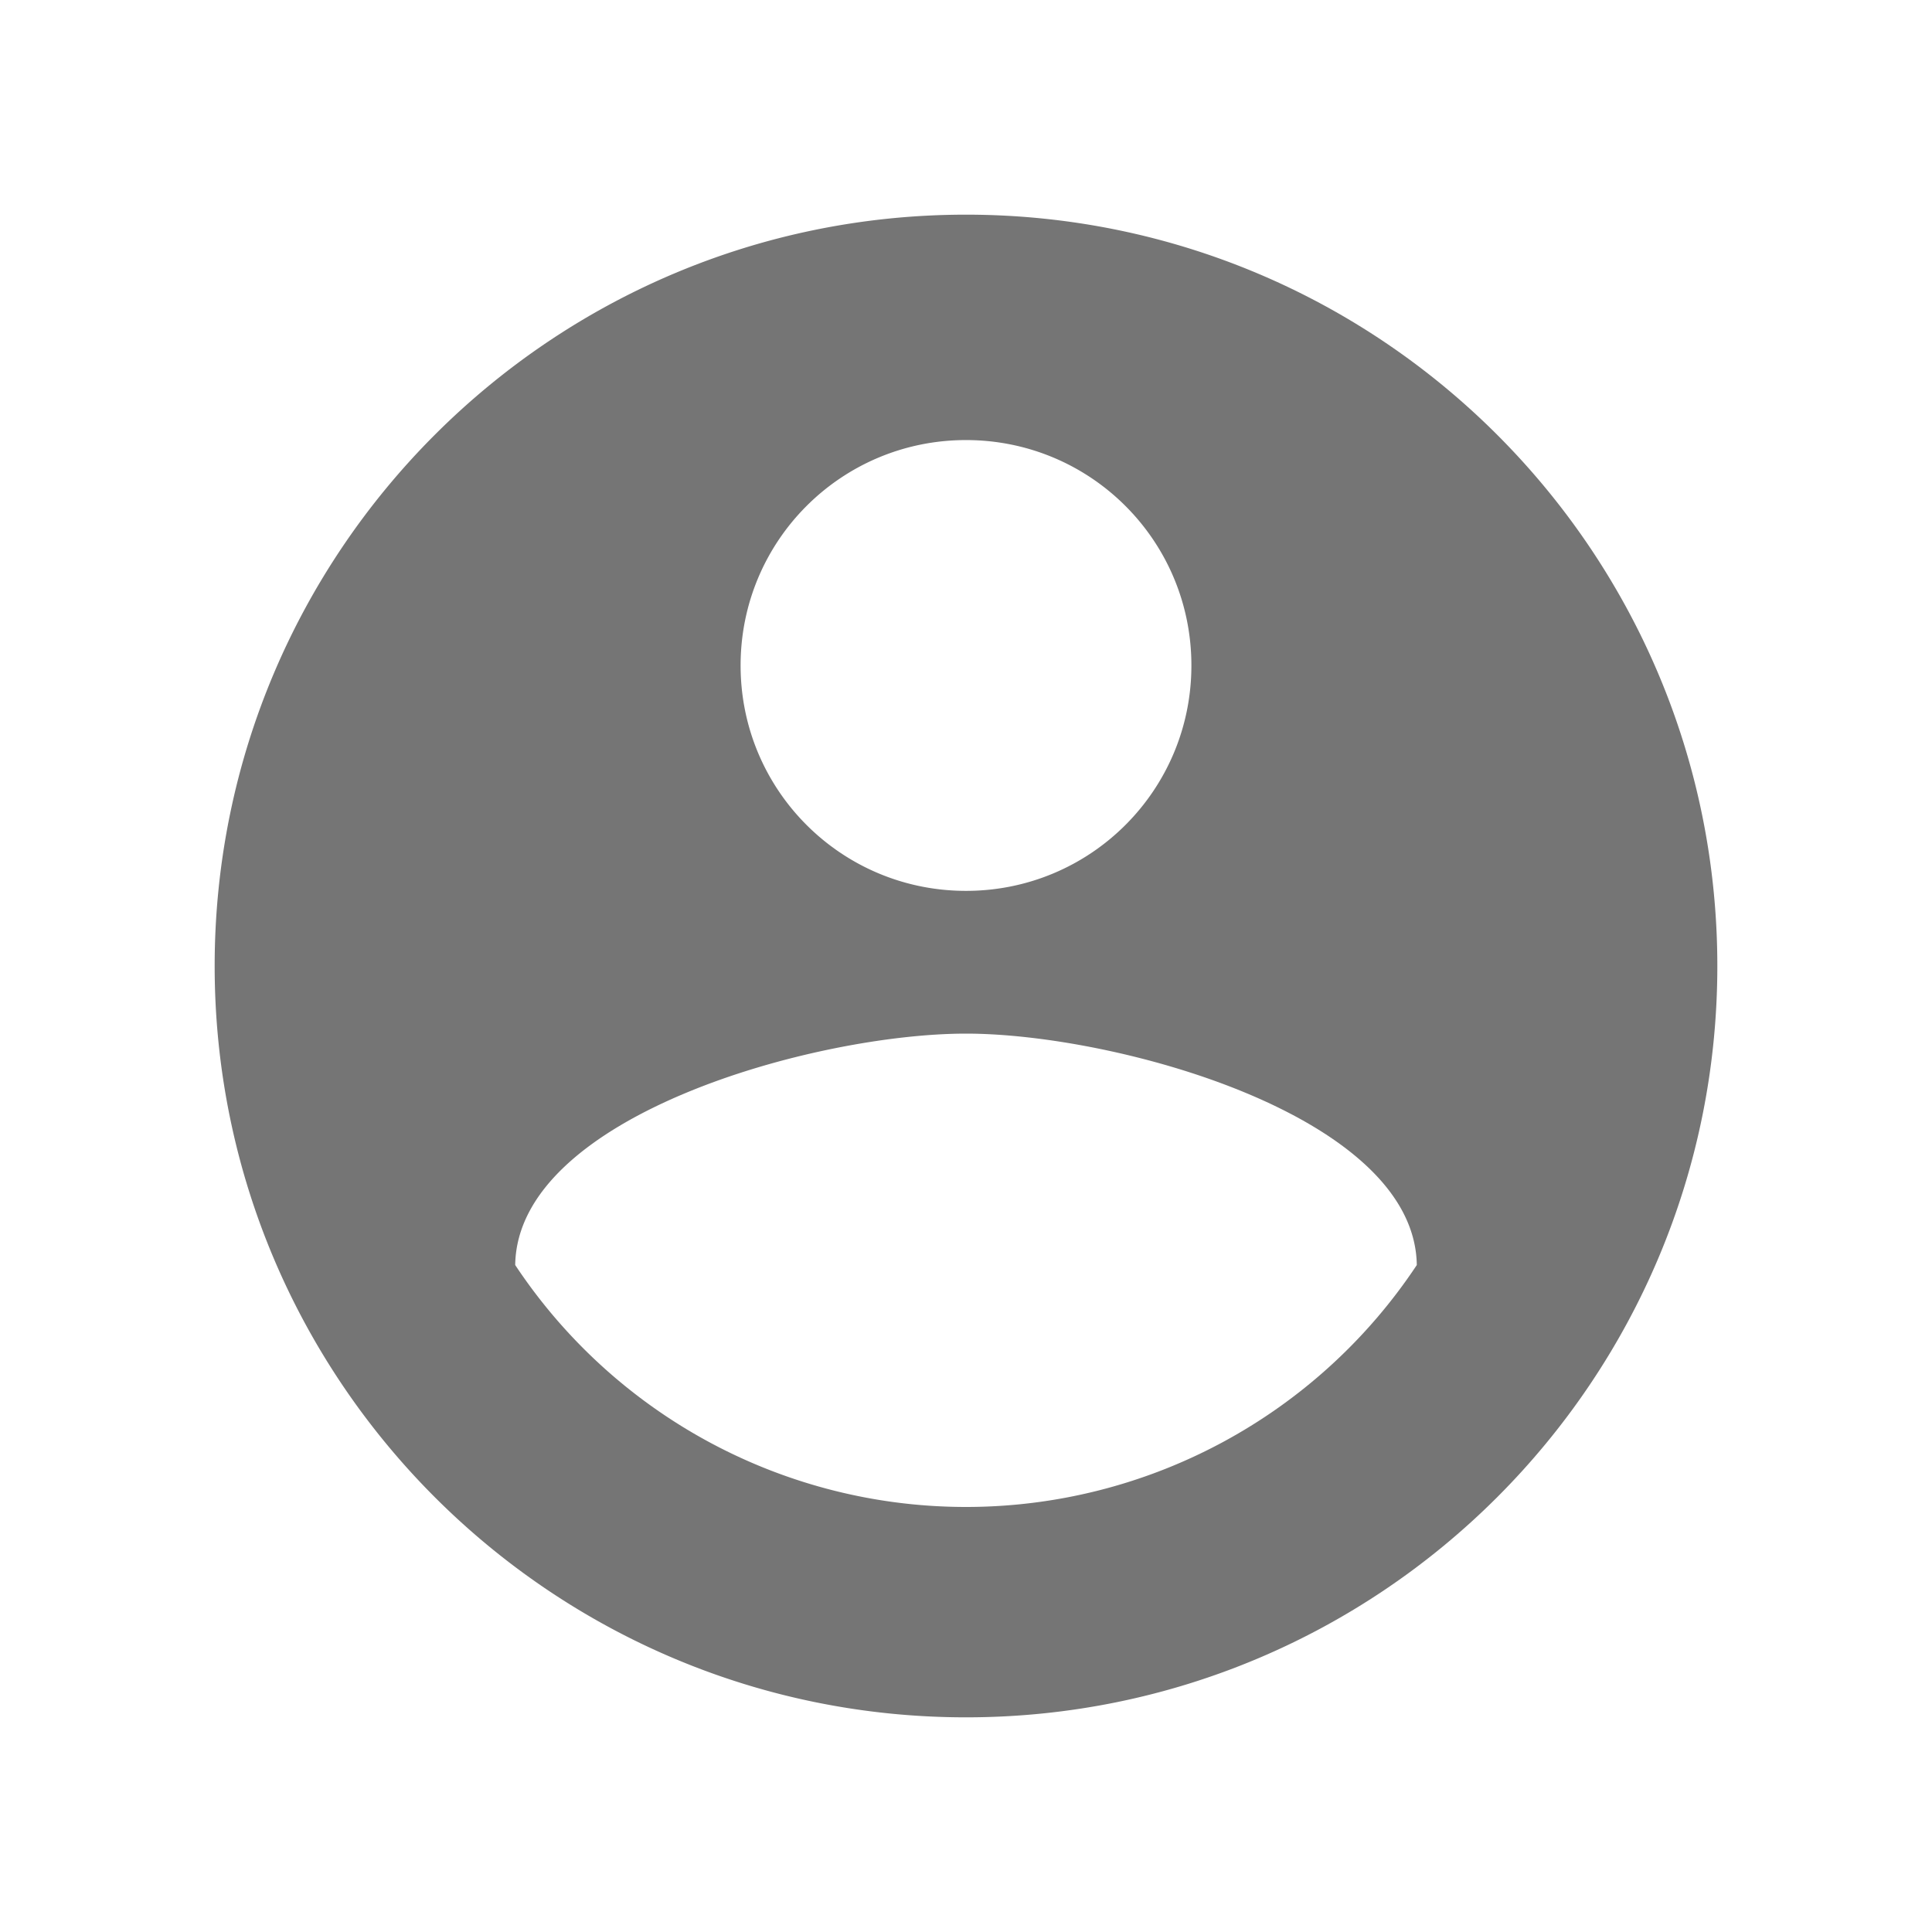 <svg xmlns:xlink="http://www.w3.org/1999/xlink" xmlns="http://www.w3.org/2000/svg" width="500" height="500" viewBox="0 0 18 18" fit="" preserveAspectRatio="xMidYMid meet" focusable="false"><path d="M9 2C5.136 2 2 5.136 2 9s3.136 7 7 7 7-3.136 7-7-3.136-7-7-7zm0 2.1c1.162 0 2.1.938 2.1 2.1 0 1.162-.938 2.1-2.1 2.1-1.162 0-2.1-.938-2.1-2.1 0-1.162.938-2.1 2.1-2.1zm0 9.94a5.04 5.04 0 0 1-4.2-2.254C4.82 10.393 7.6 9.63 9 9.63c1.393 0 4.18.763 4.2 2.156A5.04 5.04 0 0 1 9 14.04z" fill-rule="evenodd" fill-opacity="0.54" fill="#000000"></path></svg>